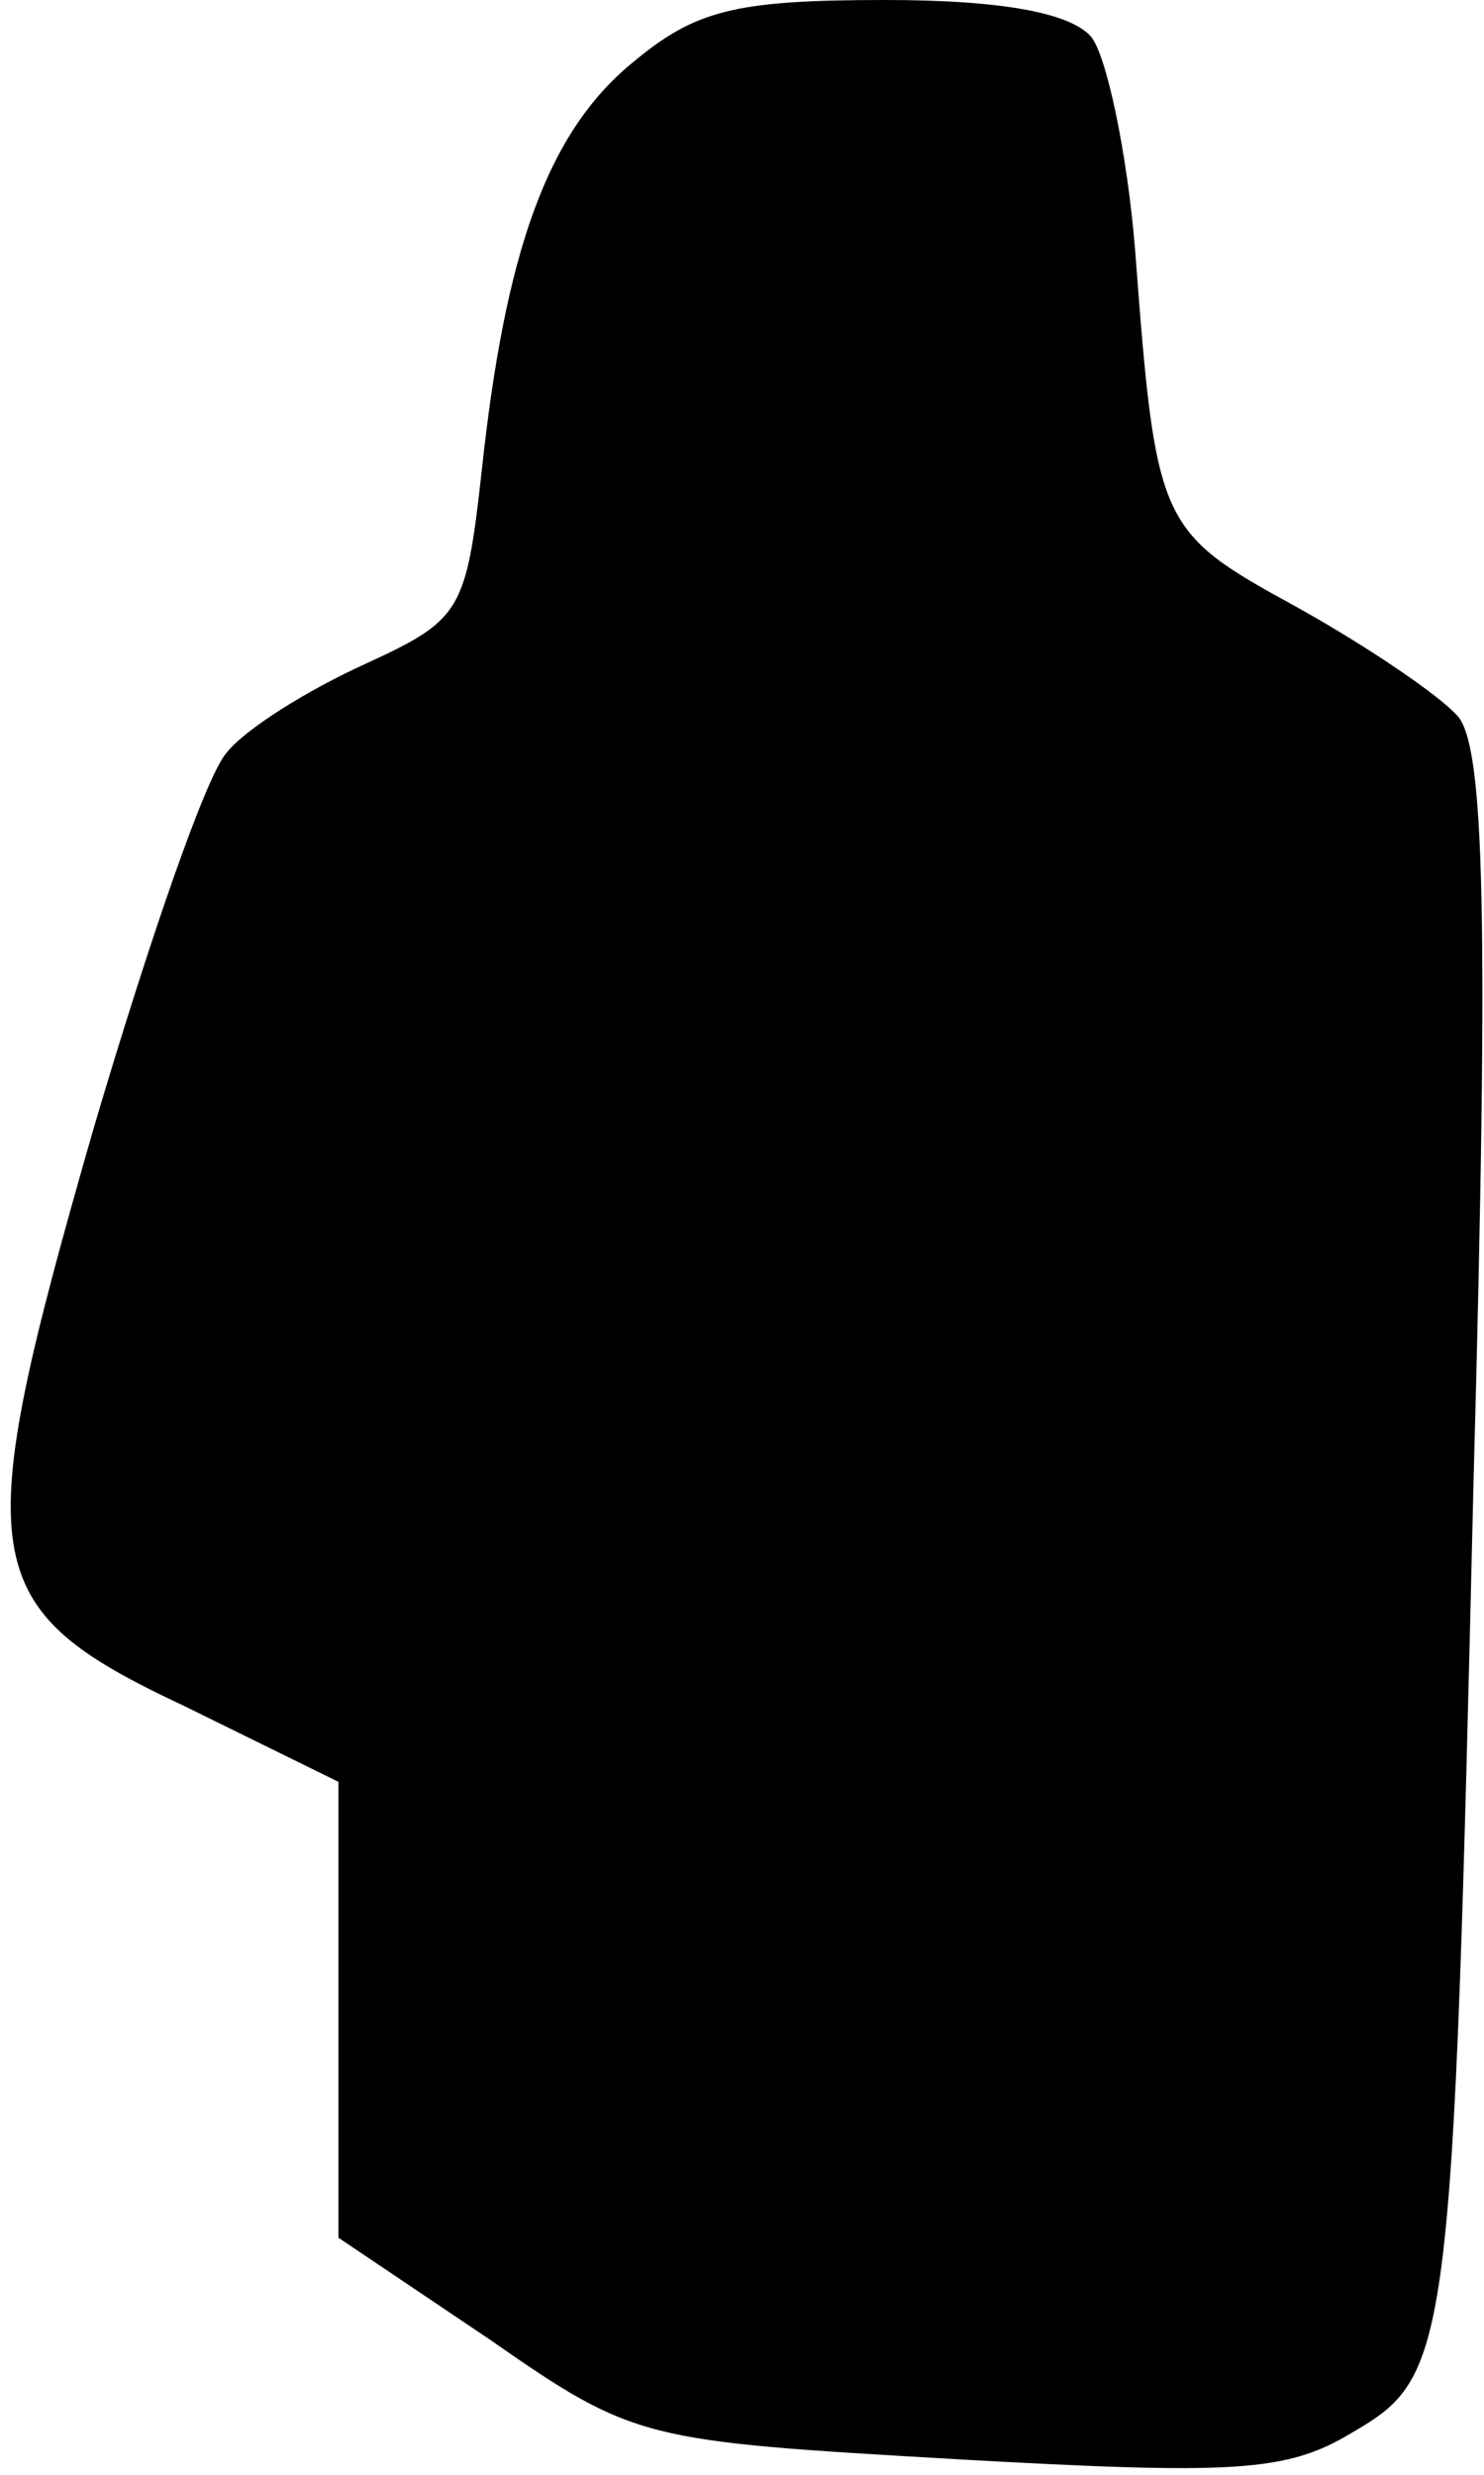 <?xml version="1.0" standalone="no"?>
<!DOCTYPE svg PUBLIC "-//W3C//DTD SVG 20010904//EN"
 "http://www.w3.org/TR/2001/REC-SVG-20010904/DTD/svg10.dtd">
<svg version="1.0" xmlns="http://www.w3.org/2000/svg"
 width="57pt" height="95pt" viewBox="0 0 57 95"
 preserveAspectRatio="xMidYMid meet">
<g transform="translate(0,95) scale(0.1,-0.1)"
fill="#000000" stroke="none">
<path fill="#000000" stroke="none" d="M243 926 c-33 -27 -49 -73 -58 -157 -6
-54 -8 -57 -45 -74 -22 -10 -46 -25 -53 -34 -8 -9 -30 -73 -51 -144 -48 -167
-46 -184 35 -222 l59 -29 0 -87 0 -88 58 -39 c56 -39 59 -39 179 -46 107 -6
127 -5 152 10 38 22 39 29 47 366 6 219 4 281 -6 293 -7 8 -35 27 -62 42 -53
29 -54 31 -62 137 -3 37 -11 75 -17 82 -8 9 -34 14 -79 14 -58 0 -73 -4 -97
-24z"/>
</g>
</svg>
